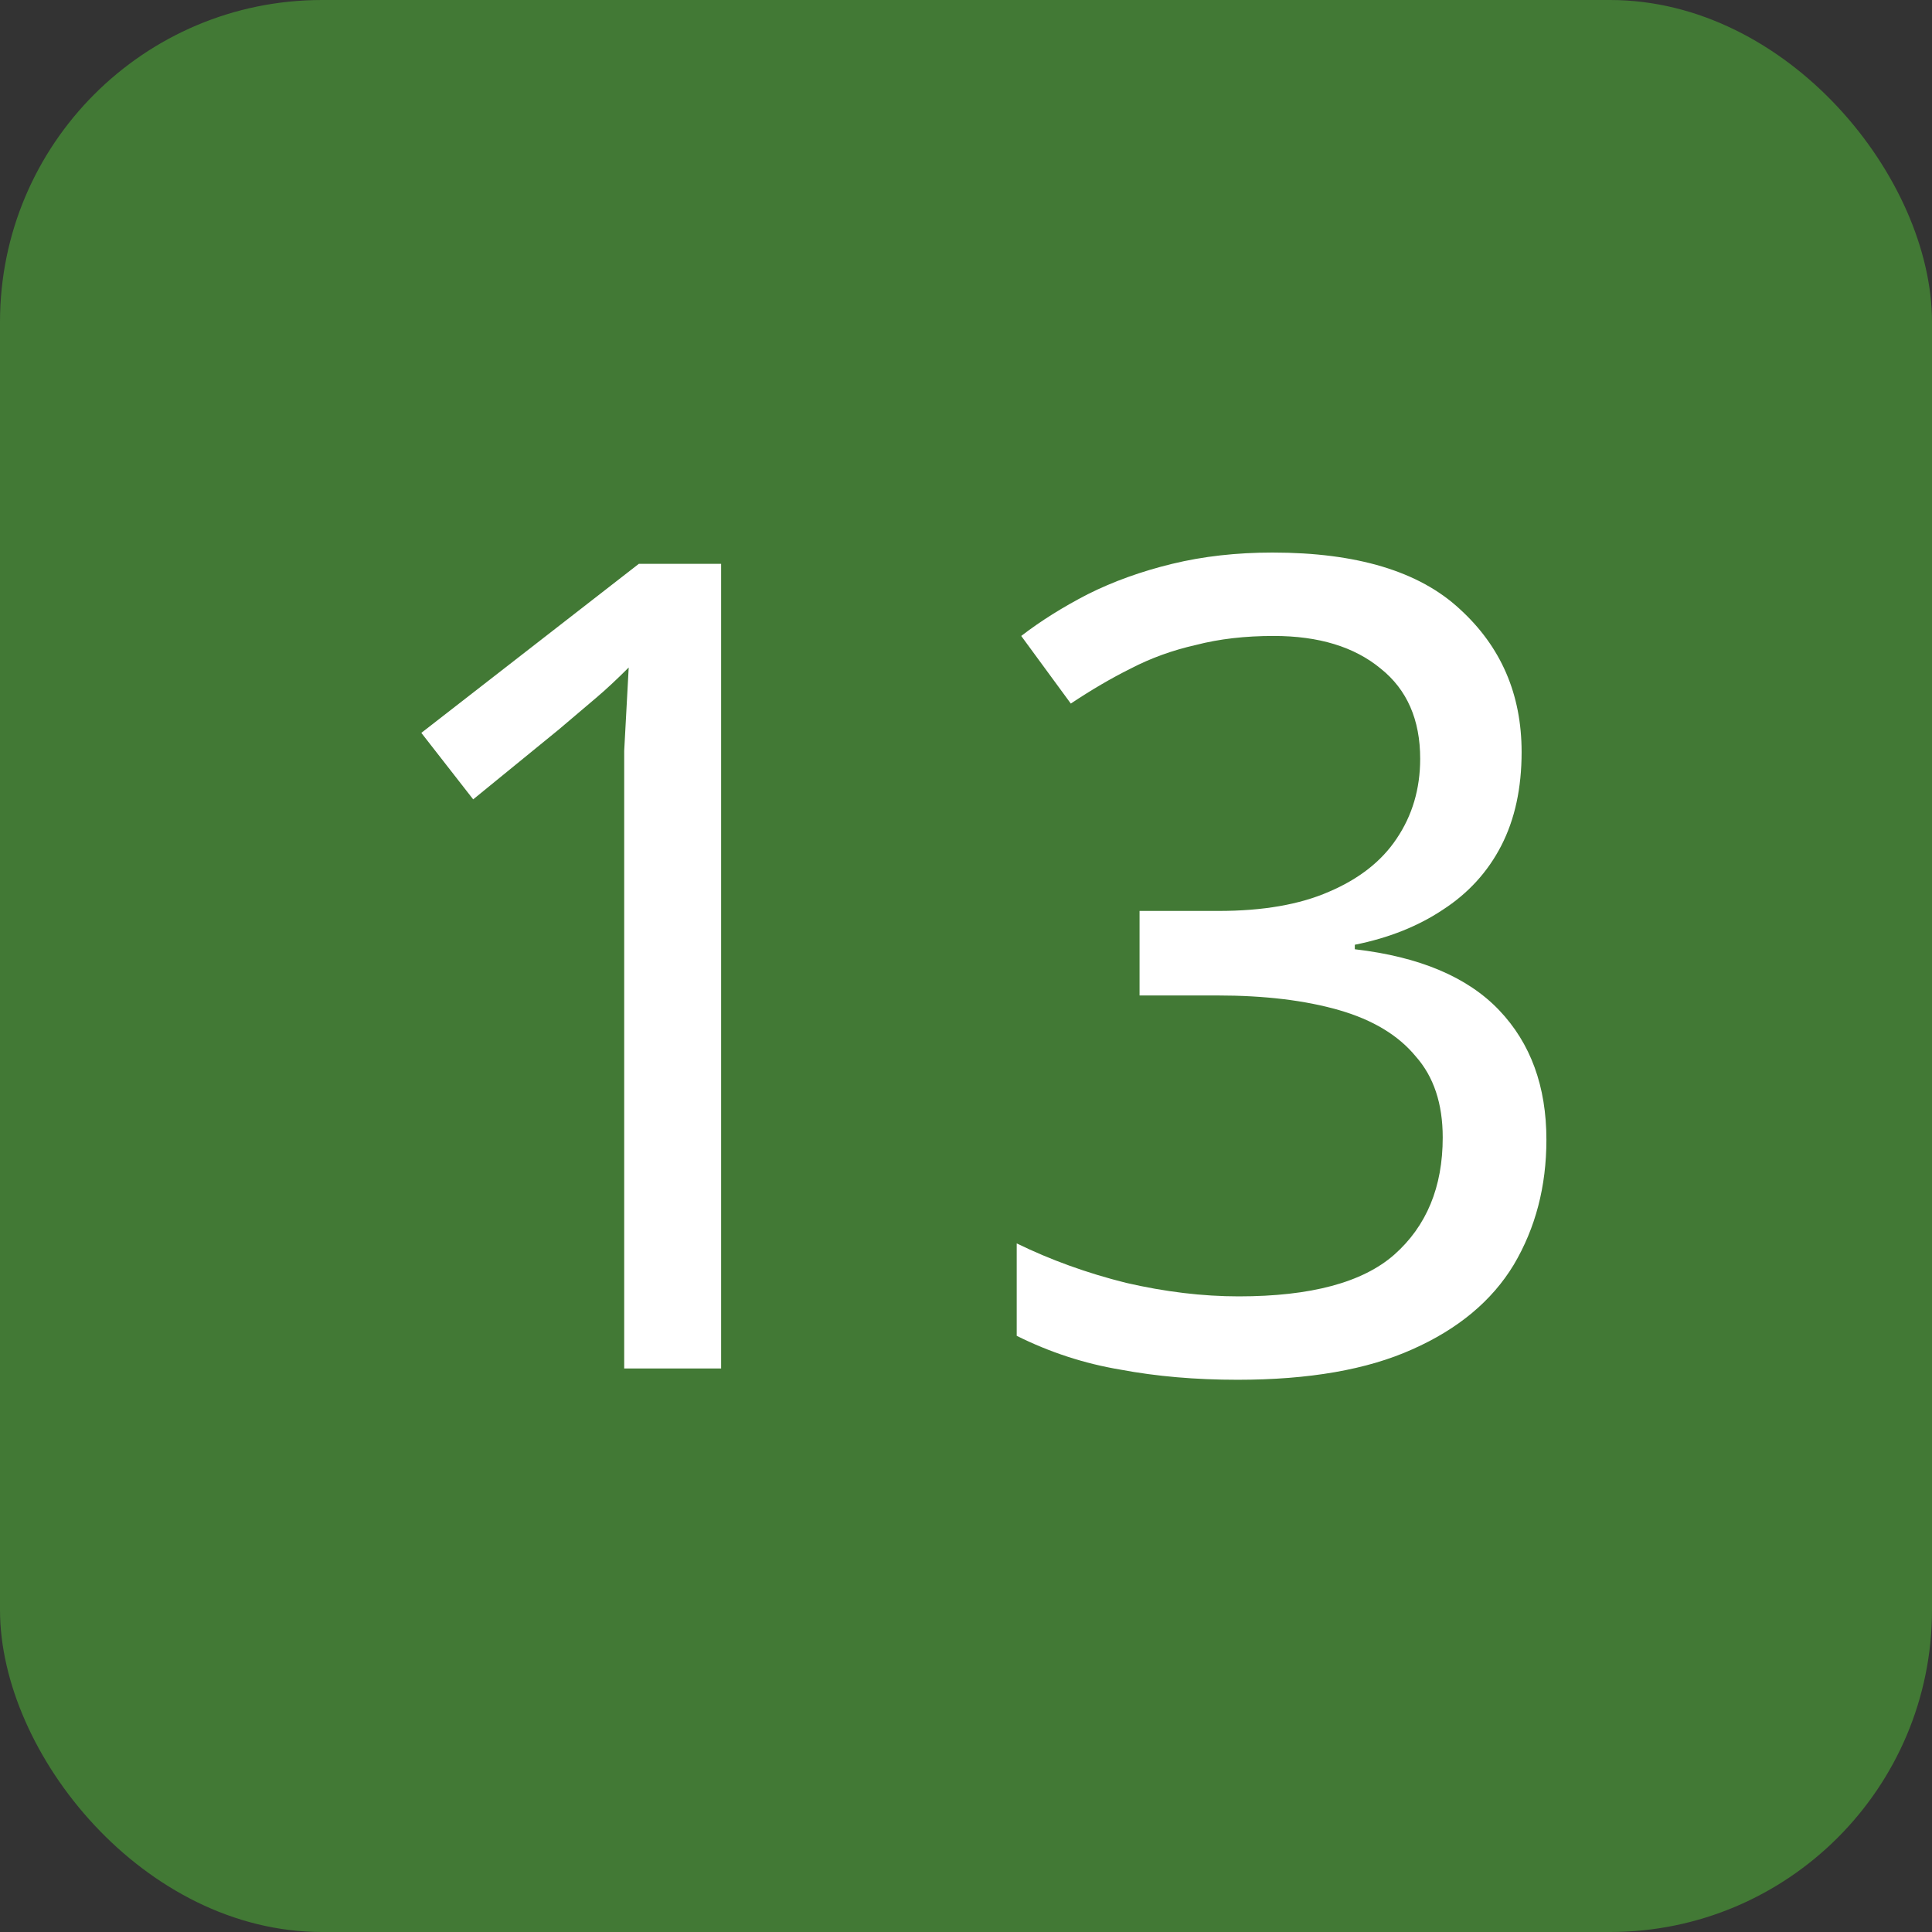 <svg width="24" height="24" viewBox="0 0 24 24" fill="none" xmlns="http://www.w3.org/2000/svg">
<rect x="0" y="0" width="24" height="24" fill="#333333" stroke="none"/>
<rect width="24" height="24" rx="4" fill="#427935"/>
<path d="M8.958 17H7.754V10.014C7.754 9.743 7.754 9.515 7.754 9.328C7.764 9.141 7.773 8.969 7.782 8.81C7.792 8.642 7.801 8.469 7.81 8.292C7.661 8.441 7.526 8.567 7.404 8.67C7.283 8.773 7.129 8.903 6.942 9.062L5.878 9.93L5.234 9.104L7.936 7.004H8.958V17ZM18.902 9.342C18.902 9.79 18.818 10.177 18.65 10.504C18.482 10.831 18.239 11.097 17.922 11.302C17.614 11.507 17.25 11.652 16.83 11.736V11.792C17.633 11.885 18.23 12.137 18.622 12.548C19.014 12.959 19.21 13.495 19.21 14.158C19.21 14.737 19.075 15.255 18.804 15.712C18.533 16.16 18.113 16.51 17.544 16.762C16.984 17.014 16.261 17.14 15.374 17.14C14.851 17.14 14.366 17.098 13.918 17.014C13.47 16.939 13.041 16.799 12.63 16.594V15.446C13.05 15.651 13.503 15.815 13.988 15.936C14.473 16.048 14.94 16.104 15.388 16.104C16.284 16.104 16.928 15.931 17.32 15.586C17.721 15.231 17.922 14.746 17.922 14.13C17.922 13.71 17.81 13.374 17.586 13.122C17.371 12.861 17.054 12.669 16.634 12.548C16.214 12.427 15.71 12.366 15.122 12.366H14.156V11.316H15.136C15.687 11.316 16.144 11.237 16.508 11.078C16.881 10.919 17.161 10.7 17.348 10.42C17.544 10.131 17.642 9.799 17.642 9.426C17.642 8.941 17.479 8.567 17.152 8.306C16.825 8.035 16.382 7.9 15.822 7.9C15.467 7.9 15.145 7.937 14.856 8.012C14.567 8.077 14.296 8.175 14.044 8.306C13.801 8.427 13.554 8.572 13.302 8.74L12.686 7.9C12.929 7.713 13.204 7.541 13.512 7.382C13.829 7.223 14.179 7.097 14.562 7.004C14.945 6.911 15.36 6.864 15.808 6.864C16.853 6.864 17.628 7.097 18.132 7.564C18.645 8.031 18.902 8.623 18.902 9.342Z" fill="white"/>
</svg>
